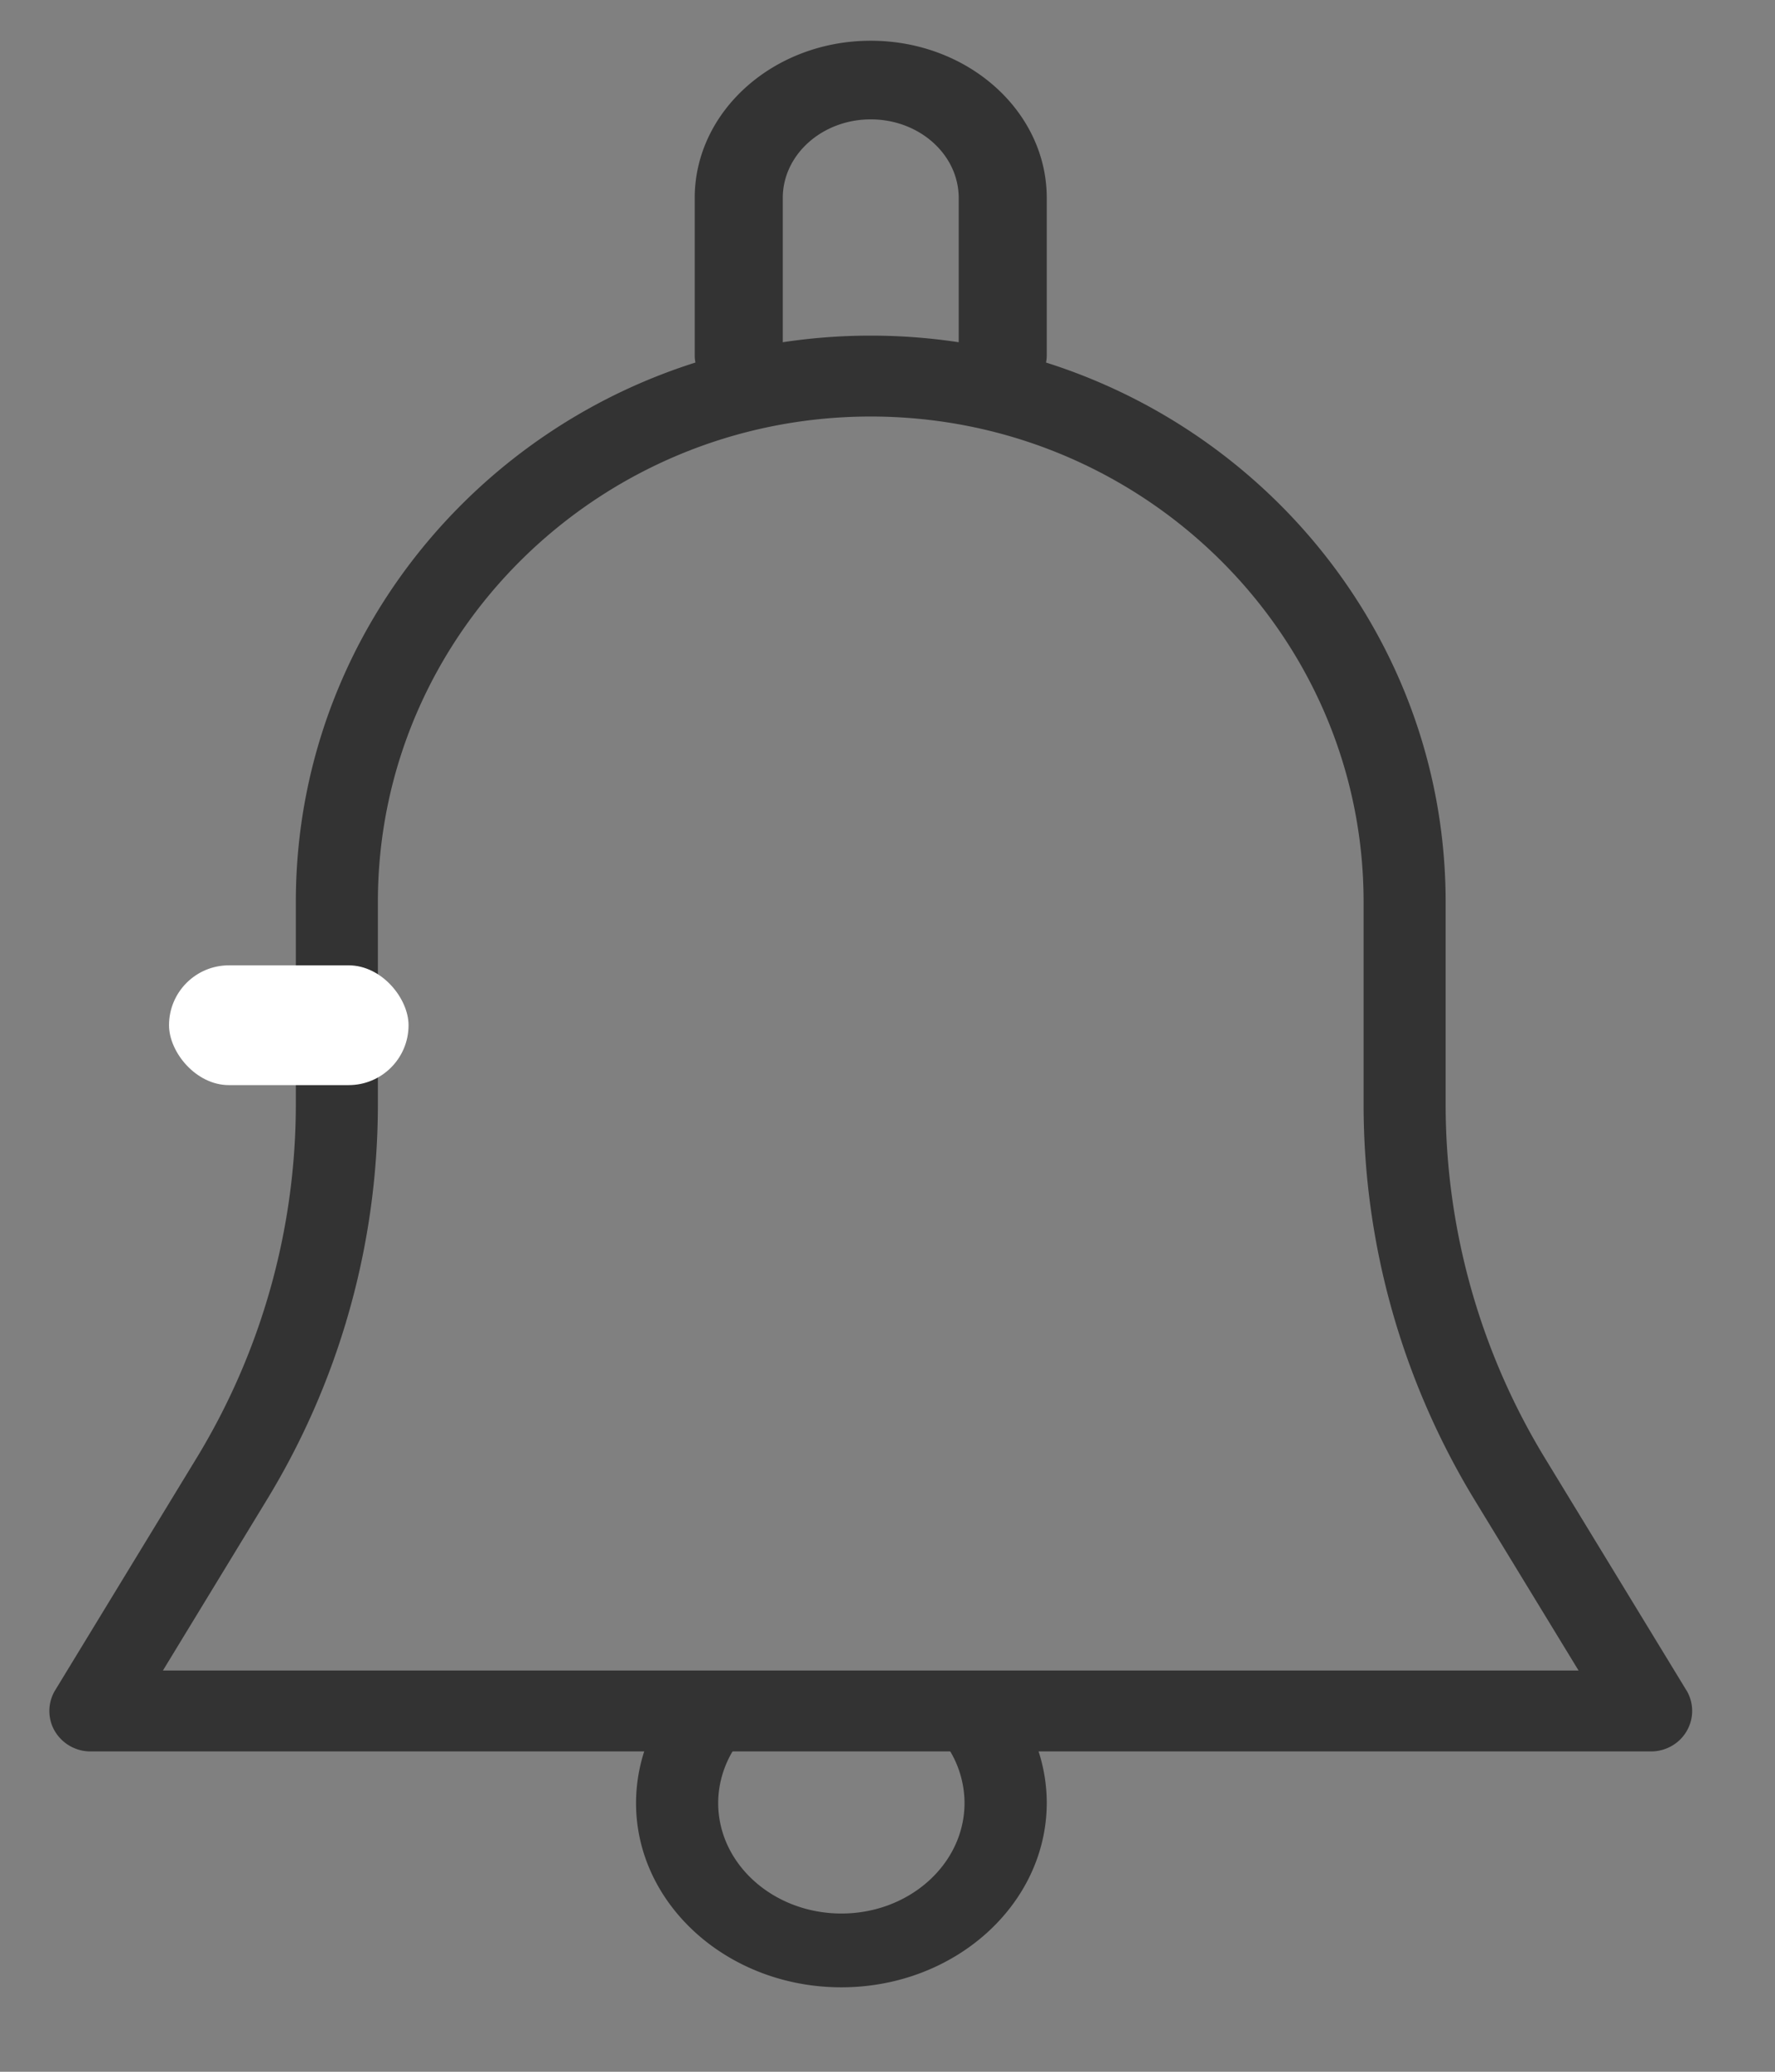 <svg xmlns="http://www.w3.org/2000/svg" width="18" height="21" viewBox="0 0 18 21">
    <rect x="0" y="0" width="18" height="21" fill="#808080" stroke="none"/>
    <g fill="none" fill-rule="evenodd">
        <path d="M-8-6h34v34H-8z"/>
        <g transform="translate(.5 .071)">
            <path fill="#333" fill-rule="nonzero" d="M16.6 17.06l-1.43-2.346a6.894 6.894 0 0 1-1.01-3.587V9.071c0-3.164-2.616-5.74-5.83-5.74S2.5 5.907 2.5 9.071v2.056a6.894 6.894 0 0 1-1.01 3.587L.06 17.061a.404.404 0 0 0-.006.412.42.42 0 0 0 .363.209h15.826c.15 0 .29-.08.363-.209a.404.404 0 0 0-.005-.412zm-15.448-.198l1.052-1.727a7.698 7.698 0 0 0 1.128-4.008V9.071c0-2.713 2.242-4.92 4.998-4.92 2.756 0 4.998 2.207 4.998 4.92v2.056c0 1.412.39 2.798 1.127 4.008l1.053 1.727H1.152z"/>
            <rect width="2.429" height="1.214" x="1.214" y="9.714" fill="#FFF" rx=".607"/>
            <path fill="#333" fill-rule="nonzero" d="M8.33.342c-.984 0-1.785.715-1.785 1.594v1.595c0 .22.2.398.446.398.247 0 .447-.178.447-.398V1.936c0-.44.4-.797.892-.797.493 0 .892.357.892.797v1.595c0 .22.2.398.447.398.246 0 .446-.178.446-.398V1.936c0-.88-.8-1.594-1.785-1.594zM9.834 17.268c-.118-.178-.372-.236-.57-.134-.2.105-.266.334-.15.512.108.165.167.363.167.559 0 .618-.56 1.12-1.248 1.12-.69 0-1.25-.502-1.25-1.12 0-.196.06-.394.168-.559.116-.179.049-.407-.15-.512-.2-.102-.453-.044-.57.134a1.714 1.714 0 0 0-.281.937c0 1.03.933 1.868 2.082 1.868 1.148 0 2.081-.838 2.083-1.868 0-.33-.097-.655-.281-.937z"/>
        </g>
    </g>
</svg>
